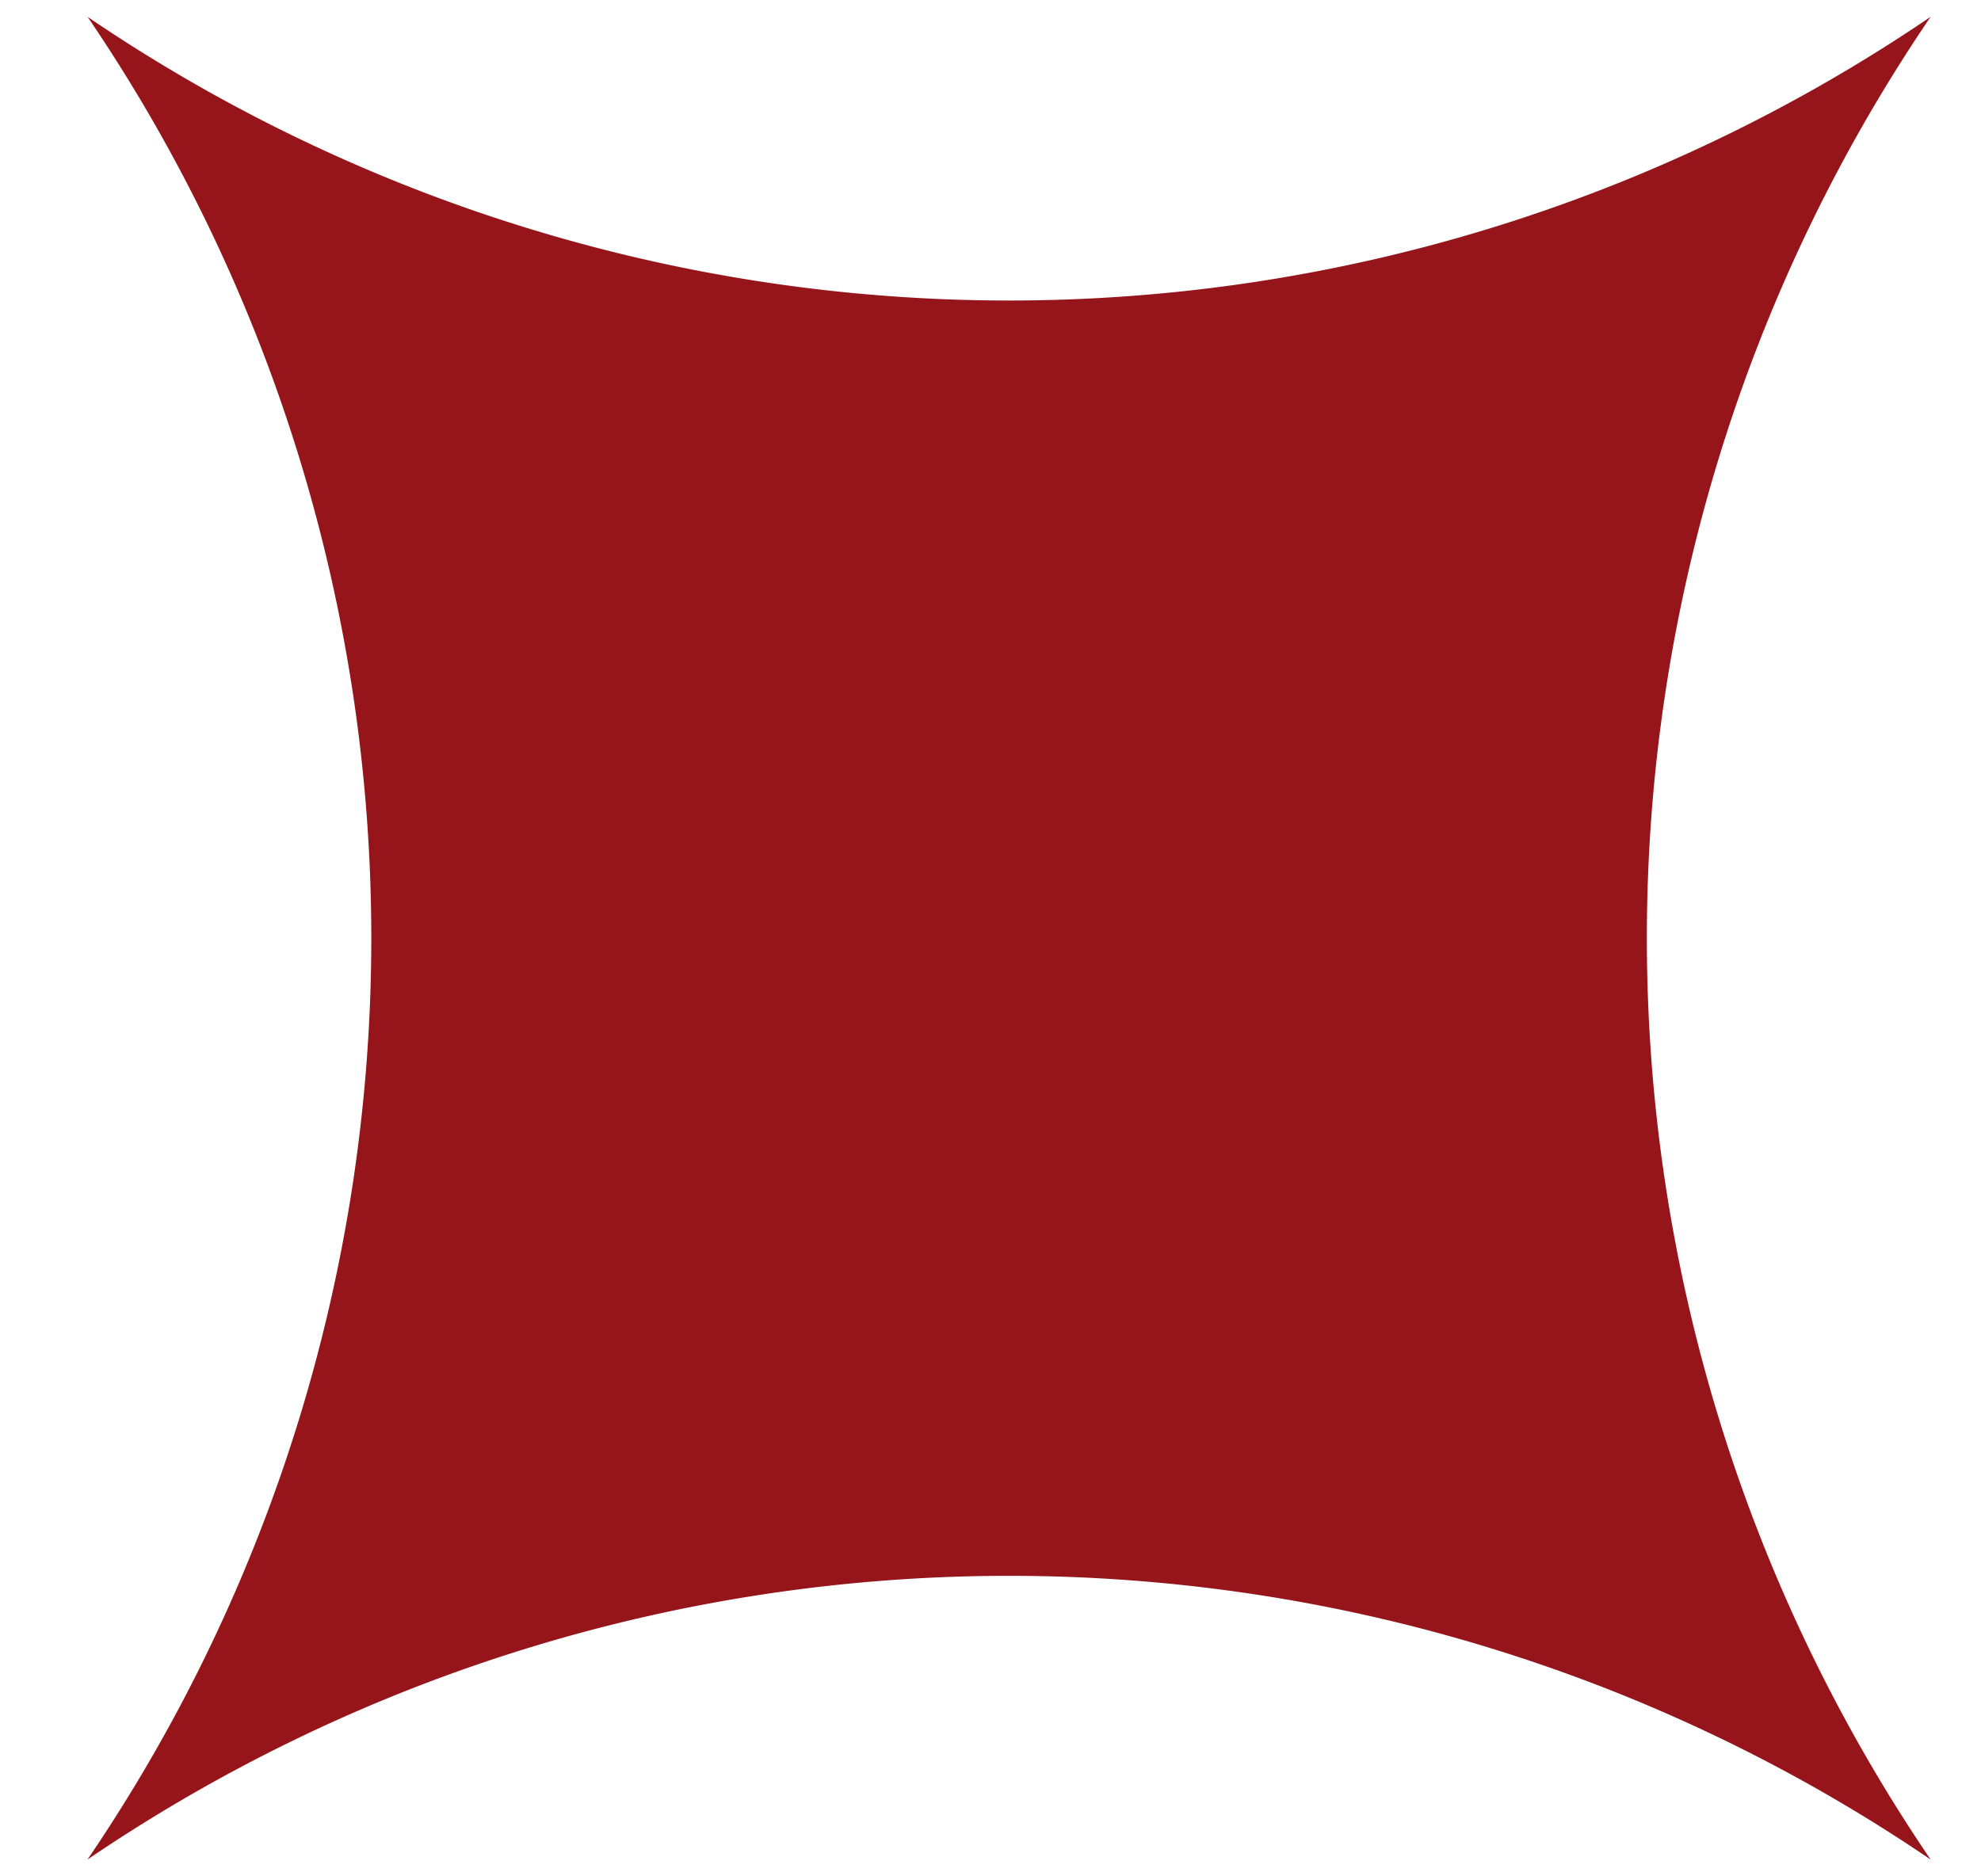 <svg width="19" height="18" fill="none" xmlns="http://www.w3.org/2000/svg"><path d="M.839.161a15.713 15.713 0 0 0 17.678 0 15.713 15.713 0 0 0 0 17.678 15.713 15.713 0 0 0-17.678 0A15.713 15.713 0 0 0 .839.16z" fill="#95151B"/></svg>